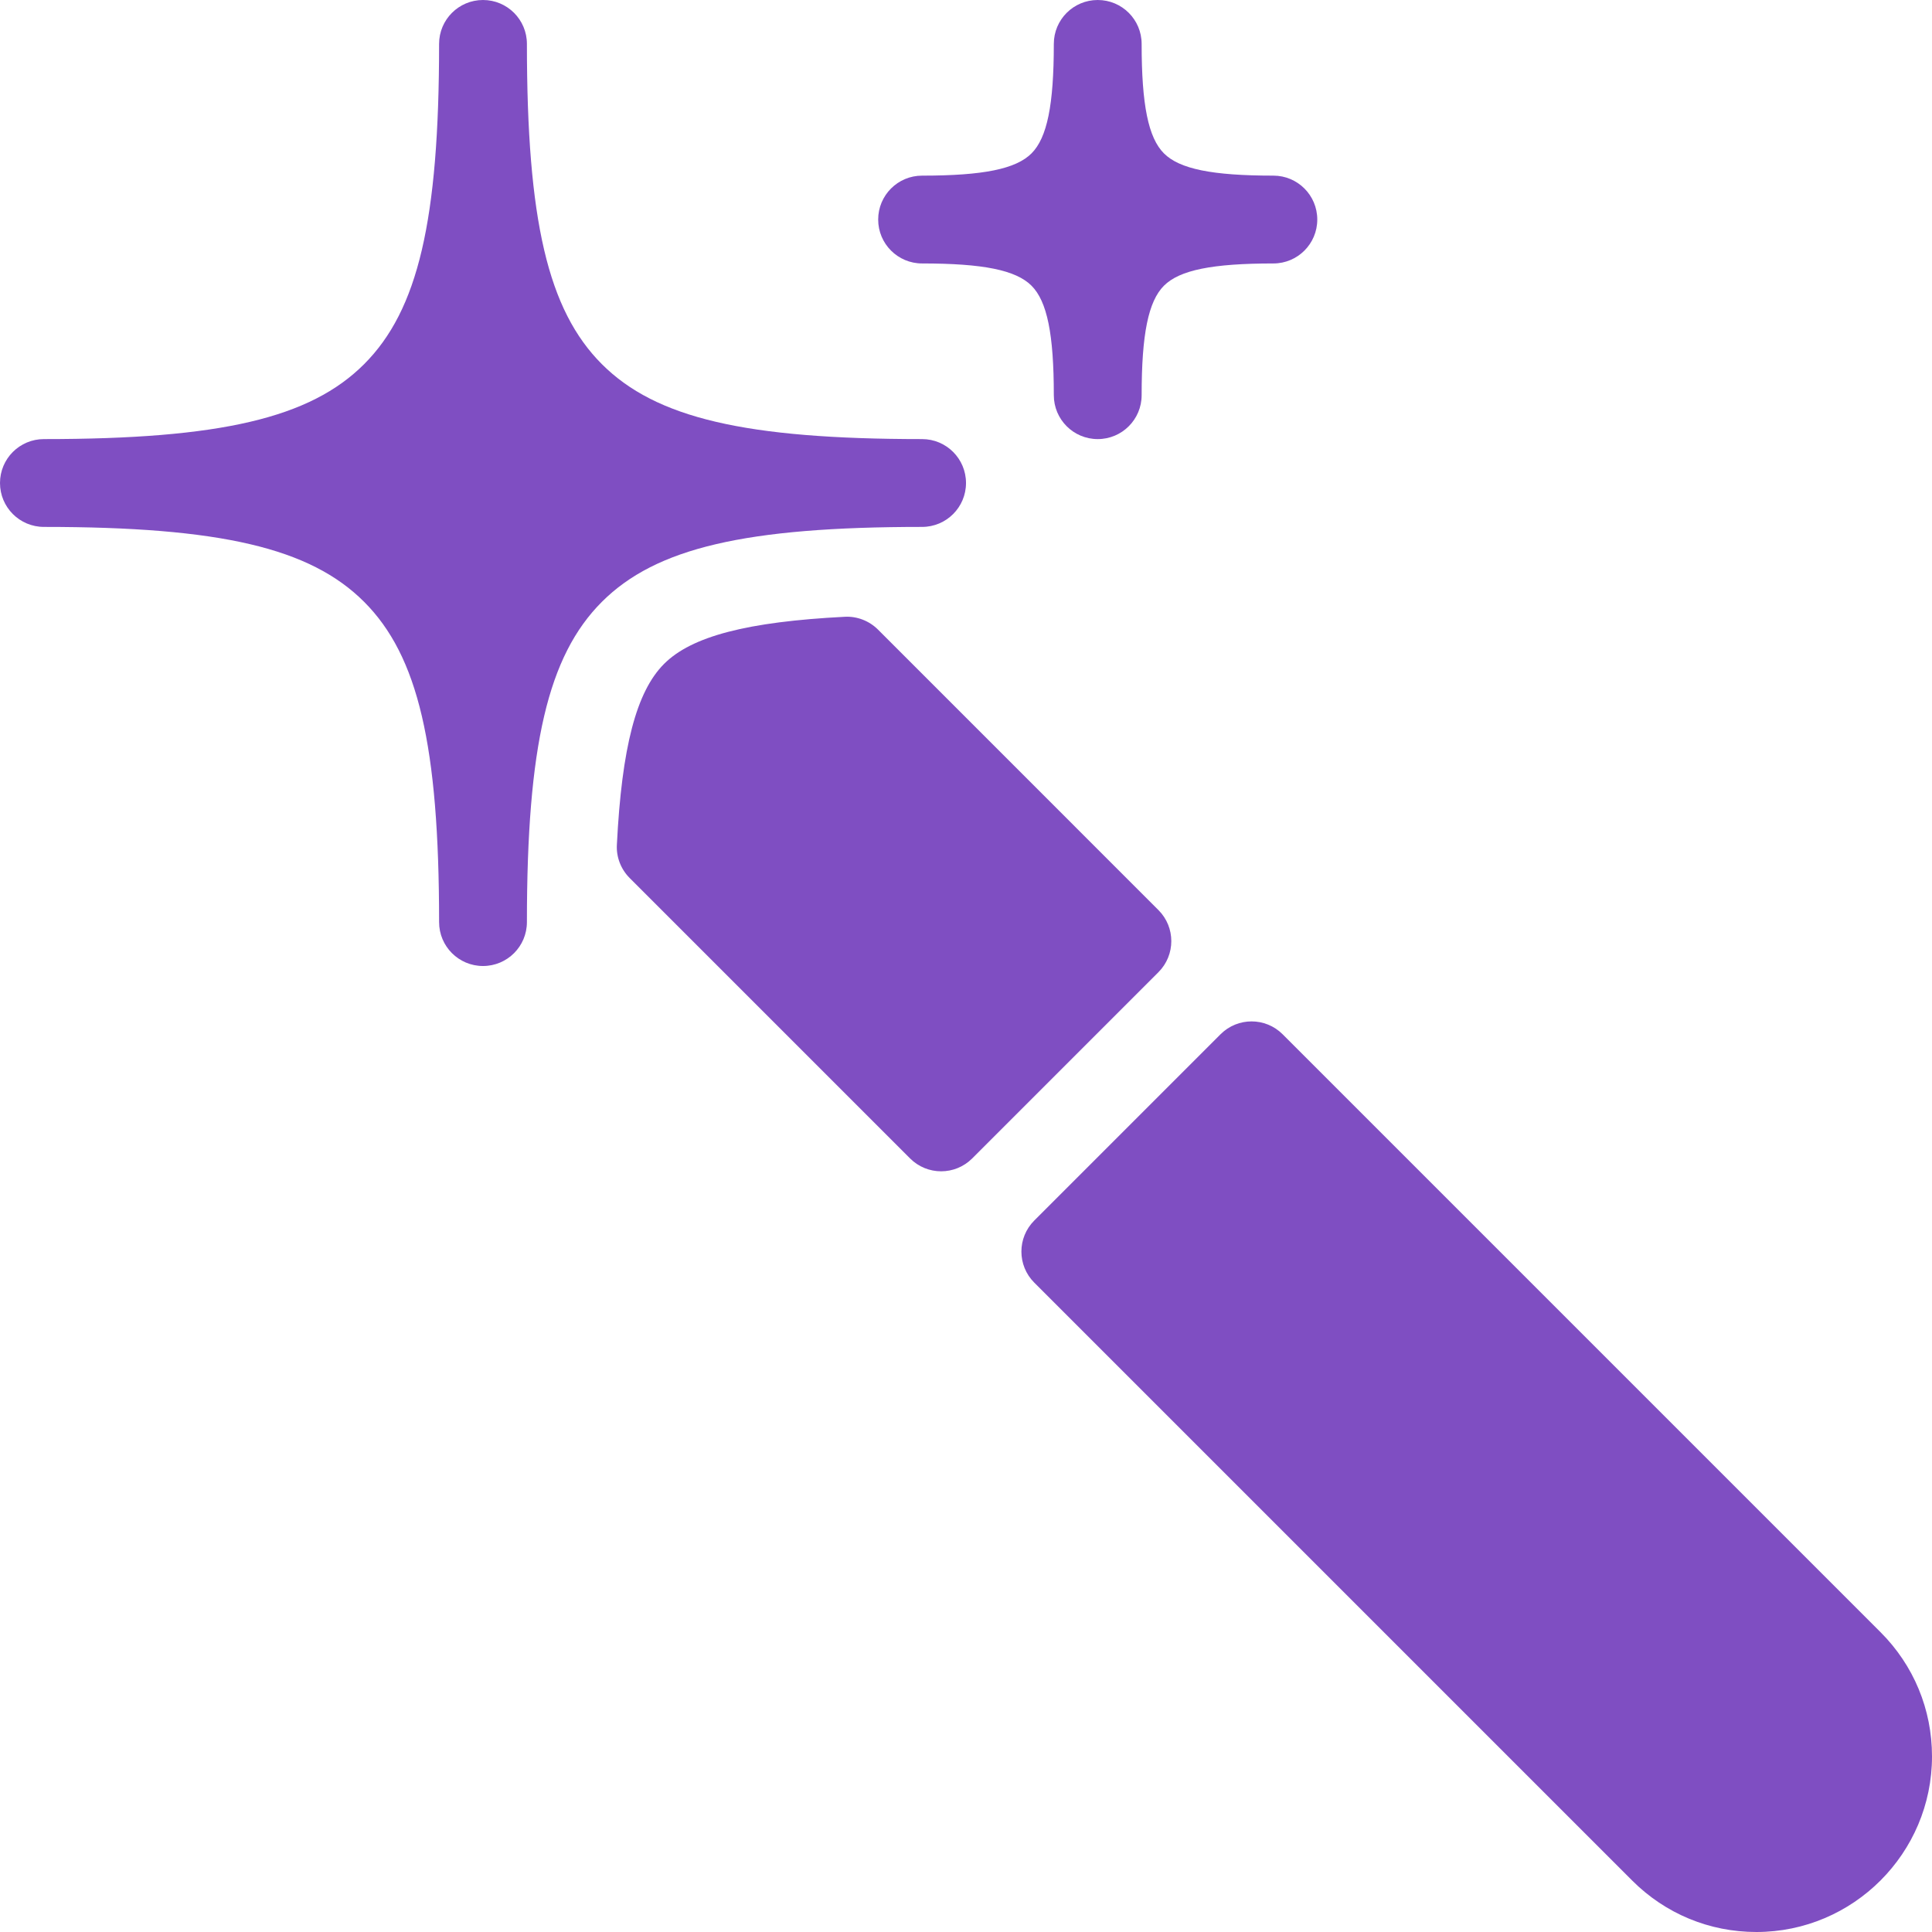 <?xml version="1.0"?>
<svg xmlns="http://www.w3.org/2000/svg" xmlns:xlink="http://www.w3.org/1999/xlink" version="1.1" id="Capa_1" x="0px" y="0px" viewBox="0 0 469.333 469.333" style="enable-background:new 0 0 469.333 469.333;" xml:space="preserve"><g><g>
	<g>
		<g>
			<path d="M234.667,117.333c0-5.896-4.771-10.667-10.667-10.667c-42.875,0-64.688-5.104-77.792-18.208     C133.104,75.344,128,53.531,128,10.667C128,4.771,123.229,0,117.333,0c-5.896,0-10.667,4.771-10.667,10.667     c0,42.865-5.104,64.677-18.208,77.792c-13.104,13.104-34.917,18.208-77.792,18.208C4.771,106.667,0,111.437,0,117.333     C0,123.229,4.771,128,10.667,128c42.875,0,64.688,5.104,77.792,18.208c13.104,13.115,18.208,34.927,18.208,77.792     c0,5.896,4.771,10.667,10.667,10.667c5.896,0,10.667-4.771,10.667-10.667c0-42.865,5.104-64.677,18.208-77.792     C159.312,133.104,181.125,128,224,128C229.896,128,234.667,123.229,234.667,117.333z" data-original="#000000" class="active-path" data-old_color="#000000" fill="#7F4EC2"/>
			<path d="M224,64c14.854,0,22.792,1.615,26.583,5.406C254.375,73.208,256,81.156,256,96c0,5.896,4.771,10.667,10.667,10.667     s10.667-4.771,10.667-10.667c0-14.844,1.625-22.792,5.417-26.594C286.542,65.615,294.479,64,309.333,64     C315.229,64,320,59.229,320,53.333c0-5.896-4.771-10.667-10.667-10.667c-14.854,0-22.792-1.615-26.583-5.406     c-3.792-3.802-5.417-11.75-5.417-26.594C277.333,4.771,272.562,0,266.667,0S256,4.771,256,10.667     c0,14.844-1.625,22.792-5.417,26.594c-3.792,3.792-11.729,5.406-26.583,5.406c-5.896,0-10.667,4.771-10.667,10.667     C213.333,59.229,218.104,64,224,64z" data-original="#000000" class="active-path" data-old_color="#000000" fill="#7F4EC2"/>
			<path d="M281.417,221.083l-68.125-68.135c-2.146-2.146-5.125-3.281-8.083-3.115c-23.667,1.208-37.208,4.74-43.896,11.448     c-6.729,6.729-10.271,20.281-11.458,43.927c-0.167,3.01,0.979,5.948,3.104,8.083l68.125,68.125     c2.083,2.083,4.813,3.125,7.542,3.125c2.729,0,5.458-1.042,7.542-3.125l45.25-45.25C285.583,232,285.583,225.25,281.417,221.083z     " data-original="#000000" class="active-path" data-old_color="#000000" fill="#7F4EC2"/>
			<path d="M456.833,396.5l-145.25-145.25c-4.167-4.167-10.917-4.167-15.083,0l-45.25,45.25c-4.167,4.167-4.167,10.917,0,15.083     l145.25,145.25c8.063,8.063,18.771,12.5,30.167,12.5c23.521,0,42.667-19.135,42.667-42.667     C469.333,415.271,464.896,404.563,456.833,396.5z" data-original="#000000" class="active-path" data-old_color="#000000" fill="#7F4EC2"/>
		</g>
	</g>
</g></g> </svg>
